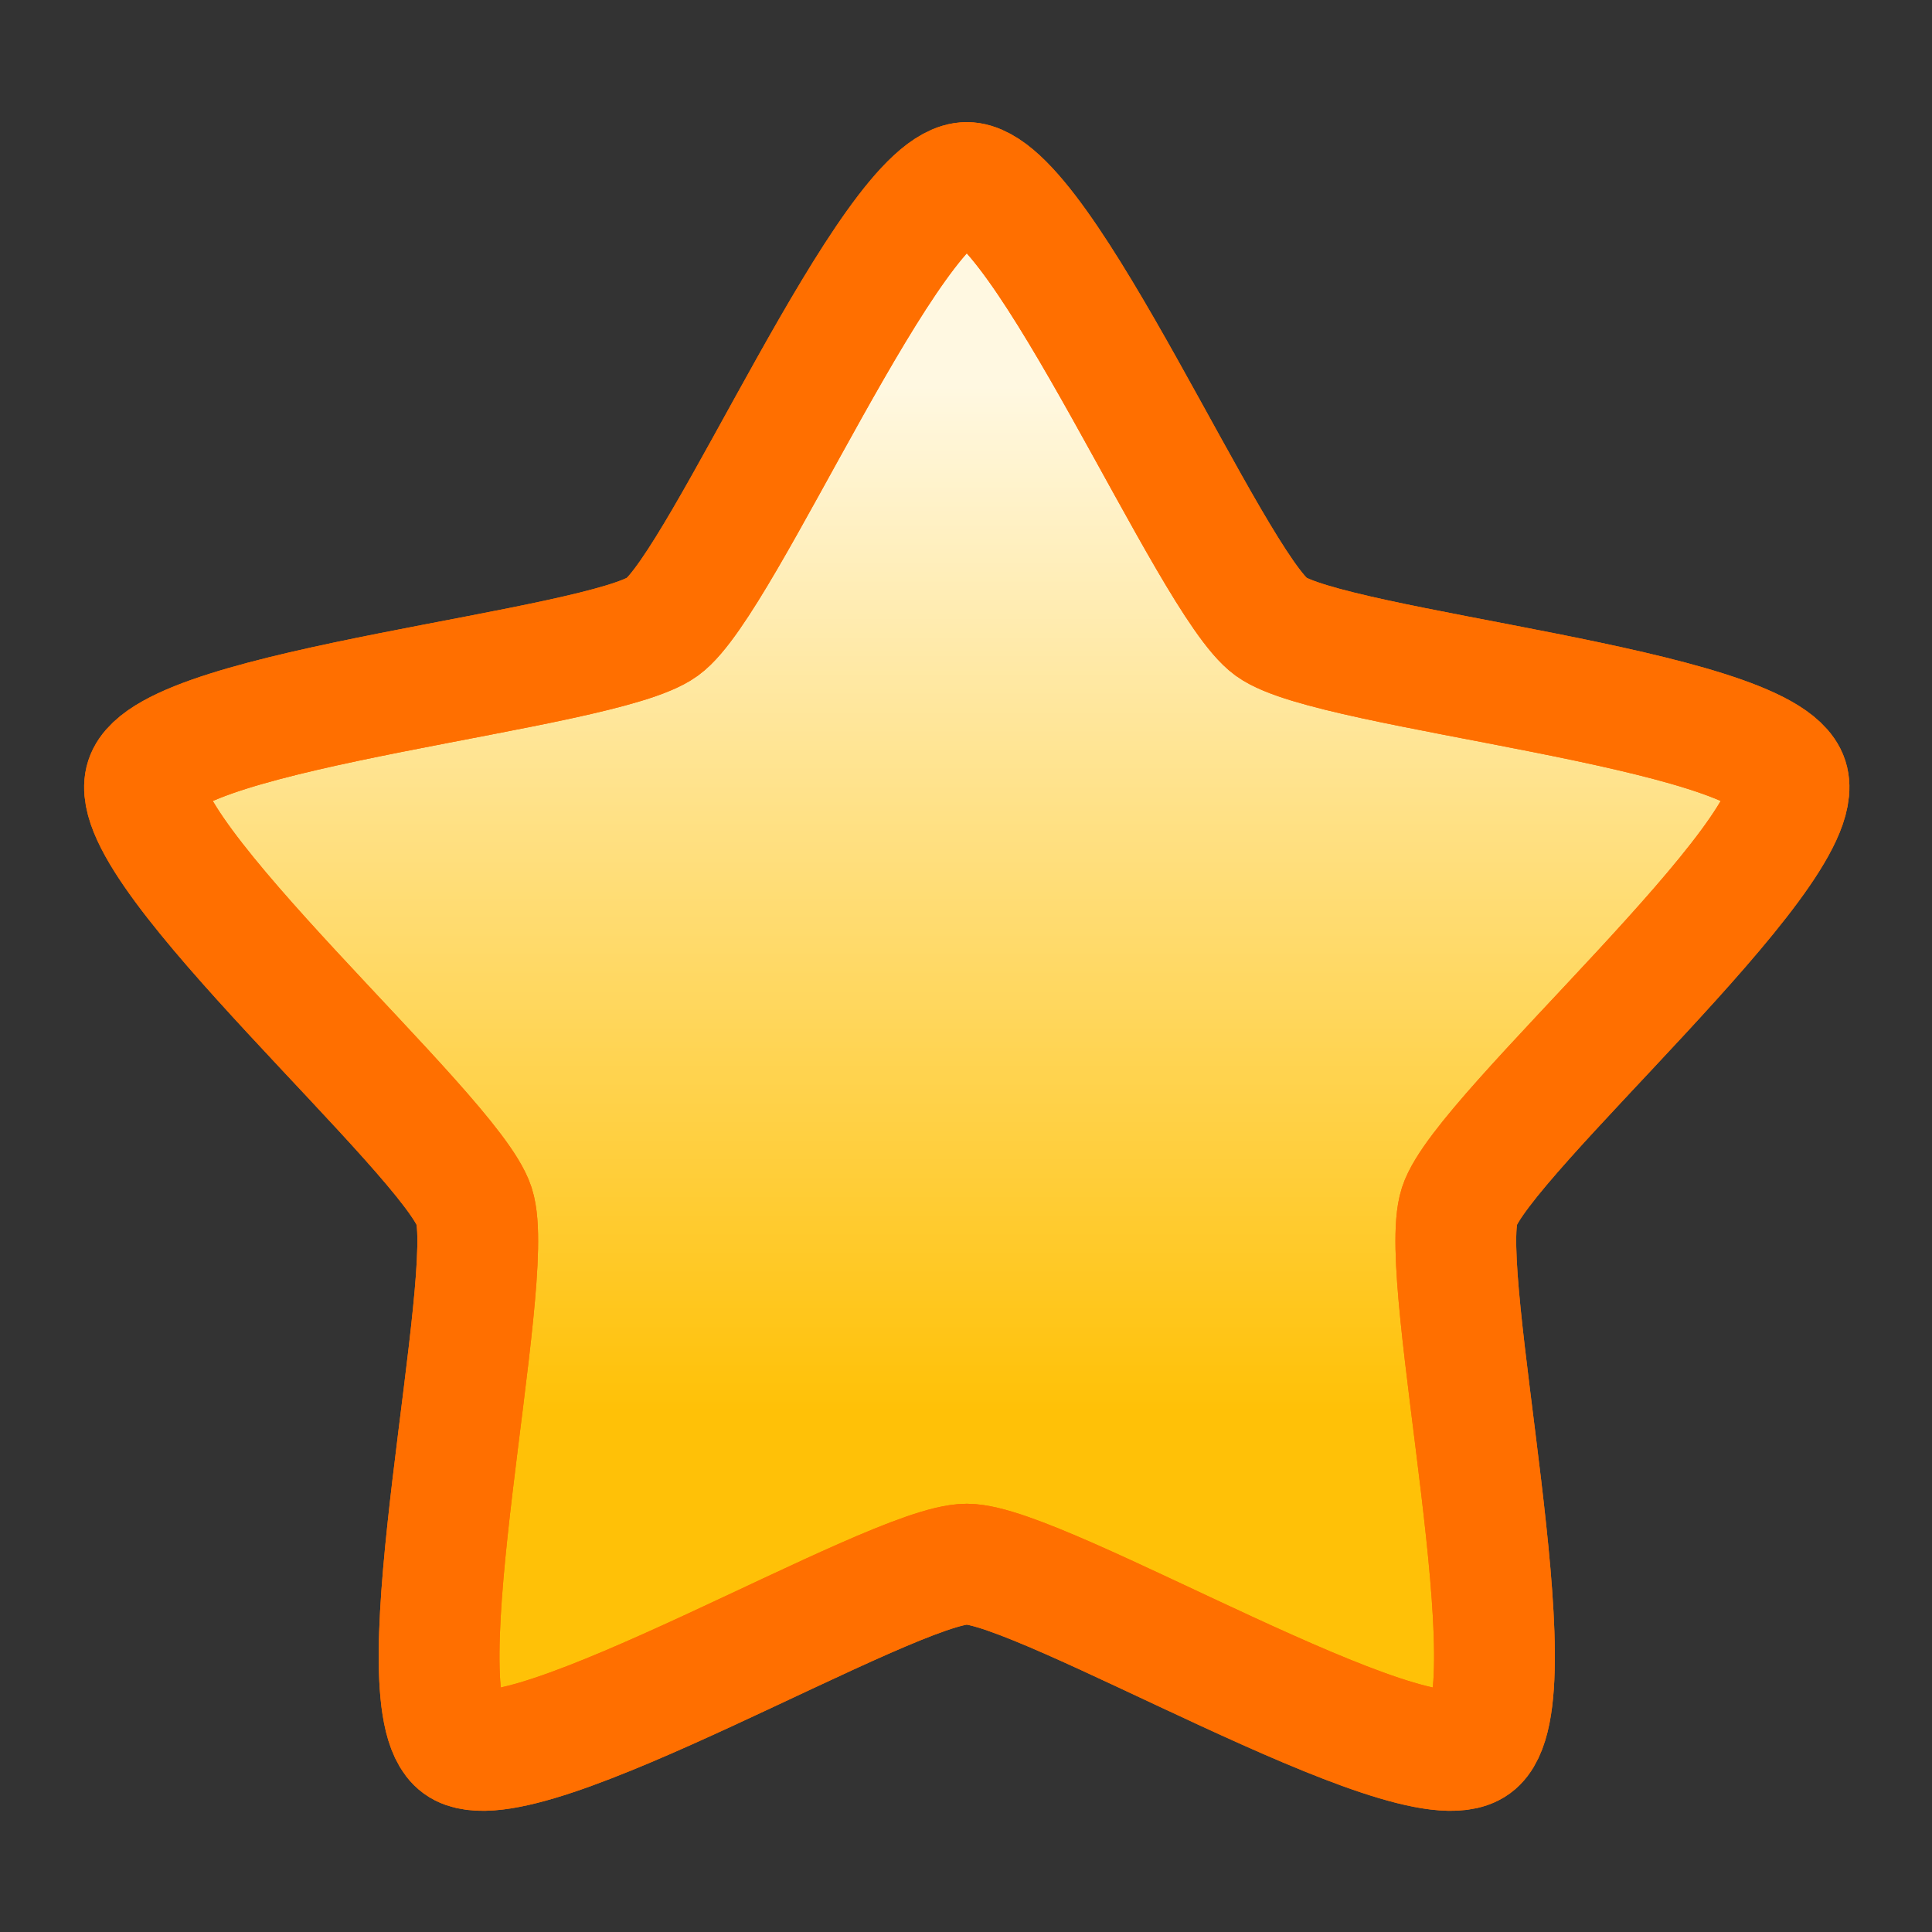 <?xml version="1.0" encoding="UTF-8" standalone="no"?>
<!-- Created with Inkscape (http://www.inkscape.org/) -->

<svg
   xmlns:dc="http://purl.org/dc/elements/1.1/"
   xmlns:cc="http://creativecommons.org/ns#"
   xmlns:rdf="http://www.w3.org/1999/02/22-rdf-syntax-ns#"
   xmlns:svg="http://www.w3.org/2000/svg"
   xmlns="http://www.w3.org/2000/svg"
   xmlns:xlink="http://www.w3.org/1999/xlink"
   xmlns:sodipodi="http://sodipodi.sourceforge.net/DTD/sodipodi-0.dtd"
   xmlns:inkscape="http://www.inkscape.org/namespaces/inkscape"
   width="256"
   height="256"
   viewBox="0 0 67.733 67.733"
   version="1.1"
   id="svg8"
   inkscape:version="0.92.2 2405546, 2018-03-11"
   sodipodi:docname="star.svg">
  <rect x="0" y="0" width="67.733" height="67.733" fill="#333333" stroke="none"/>
  <defs
     id="defs2">
    <linearGradient
       inkscape:collect="always"
       id="linearGradient3227">
      <stop
         style="stop-color:#fff8e1;stop-opacity:1"
         offset="0"
         id="stop3223" />
      <stop
         style="stop-color:#ffc107;stop-opacity:1"
         offset="1"
         id="stop3225" />
    </linearGradient>
    <linearGradient
       inkscape:collect="always"
       xlink:href="#linearGradient3227"
       id="linearGradient3229"
       x1="32.801"
       y1="290.592"
       x2="32.801"
       y2="295.611"
       gradientUnits="userSpaceOnUse" />
  </defs>
  <sodipodi:namedview
     id="base"
     pagecolor="#ffffff"
     bordercolor="#666666"
     borderopacity="1.0"
     inkscape:pageopacity="0.0"
     inkscape:pageshadow="2"
     inkscape:zoom="2.828427"
     inkscape:cx="128.3834"
     inkscape:cy="124.1887"
     inkscape:document-units="mm"
     inkscape:current-layer="layer1"
     showgrid="true"
     units="px"
     inkscape:window-width="1916"
     inkscape:window-height="1160"
     inkscape:window-x="0"
     inkscape:window-y="38"
     inkscape:window-maximized="0"
     fit-margin-top="2"
     fit-margin-left="2"
     fit-margin-bottom="2"
     fit-margin-right="2"
     inkscape:snap-global="true"
     inkscape:snap-bbox="true"
     inkscape:snap-bbox-midpoints="true">
    <inkscape:grid
       type="xygrid"
       id="grid4485"
       empspacing="4"
       spacingx="2.117"
       spacingy="2.117"
       originx="0"
       originy="0" />
  </sodipodi:namedview>
  <g
     inkscape:label="Layer 1"
     inkscape:groupmode="layer"
     id="layer1"
     transform="translate(1.066,-230.325)">
    <g
       id="g14637"
       transform="matrix(7.592,0,0,7.592,-216.225,-1950.469)"
       style="stroke:#ff6f00;stroke-width:0.558;stroke-miterlimit:4;stroke-dasharray:none;fill-opacity:1;fill:url(#linearGradient3229)">
      <path
         transform="matrix(0.942,0,0,0.942,17.857,15.296)"
         inkscape:transform-center-y="-0.39892767"
         inkscape:transform-center-x="0.051422613"
         d="m 15.867,289.592 c 0.37,0 1.194,1.961 1.493,2.178 0.299,0.217 2.419,0.395 2.533,0.747 0.114,0.352 -1.496,1.741 -1.61,2.093 -0.114,0.352 0.372,2.423 0.073,2.64 -0.299,0.217 -2.119,-0.885 -2.488,-0.885 -0.37,0 -2.189,1.102 -2.488,0.885 -0.299,-0.217 0.187,-2.288 0.073,-2.64 -0.114,-0.352 -1.725,-1.741 -1.61,-2.093 0.114,-0.352 2.234,-0.529 2.533,-0.747 0.299,-0.217 1.123,-2.178 1.493,-2.178 z"
         inkscape:randomized="0"
         inkscape:rounded="0.14"
         inkscape:flatsided="false"
         sodipodi:arg2="-0.9424778"
         sodipodi:arg1="-1.5707963"
         sodipodi:r2="2.5400054"
         sodipodi:r1="4.2333422"
         sodipodi:cy="293.82504"
         sodipodi:cx="15.867463"
         sodipodi:sides="5"
         id="path14627"
         style="opacity:1;fill:url(#linearGradient3229);fill-opacity:1;stroke:#ff6f00;stroke-width:0.592;stroke-linecap:round;stroke-linejoin:round;stroke-miterlimit:4;stroke-dasharray:none;stroke-dashoffset:1;stroke-opacity:1"
         sodipodi:type="star" />
      <path
         sodipodi:type="star"
         style="opacity:1;fill:url(#linearGradient3229);fill-opacity:1;stroke:#ff6f00;stroke-width:0.592;stroke-linecap:round;stroke-linejoin:round;stroke-miterlimit:4;stroke-dasharray:none;stroke-dashoffset:1;stroke-opacity:1"
         id="path14633"
         sodipodi:sides="5"
         sodipodi:cx="15.867463"
         sodipodi:cy="293.82504"
         sodipodi:r1="4.2333422"
         sodipodi:r2="2.5400054"
         sodipodi:arg1="-1.5707963"
         sodipodi:arg2="-0.9424778"
         inkscape:flatsided="false"
         inkscape:rounded="0.14"
         inkscape:randomized="0"
         d="m 15.867,289.592 c 0.37,0 1.194,1.961 1.493,2.178 0.299,0.217 2.419,0.395 2.533,0.747 0.114,0.352 -1.496,1.741 -1.61,2.093 -0.114,0.352 0.372,2.423 0.073,2.64 -0.299,0.217 -2.119,-0.885 -2.488,-0.885 -0.37,0 -2.189,1.102 -2.488,0.885 -0.299,-0.217 0.187,-2.288 0.073,-2.64 -0.114,-0.352 -1.725,-1.741 -1.61,-2.093 0.114,-0.352 2.234,-0.529 2.533,-0.747 0.299,-0.217 1.123,-2.178 1.493,-2.178 z"
         inkscape:transform-center-x="0.051422613"
         inkscape:transform-center-y="-0.39892767"
         transform="matrix(0.942,0,0,0.942,17.857,15.296)" />
    </g>
  </g>
</svg>
